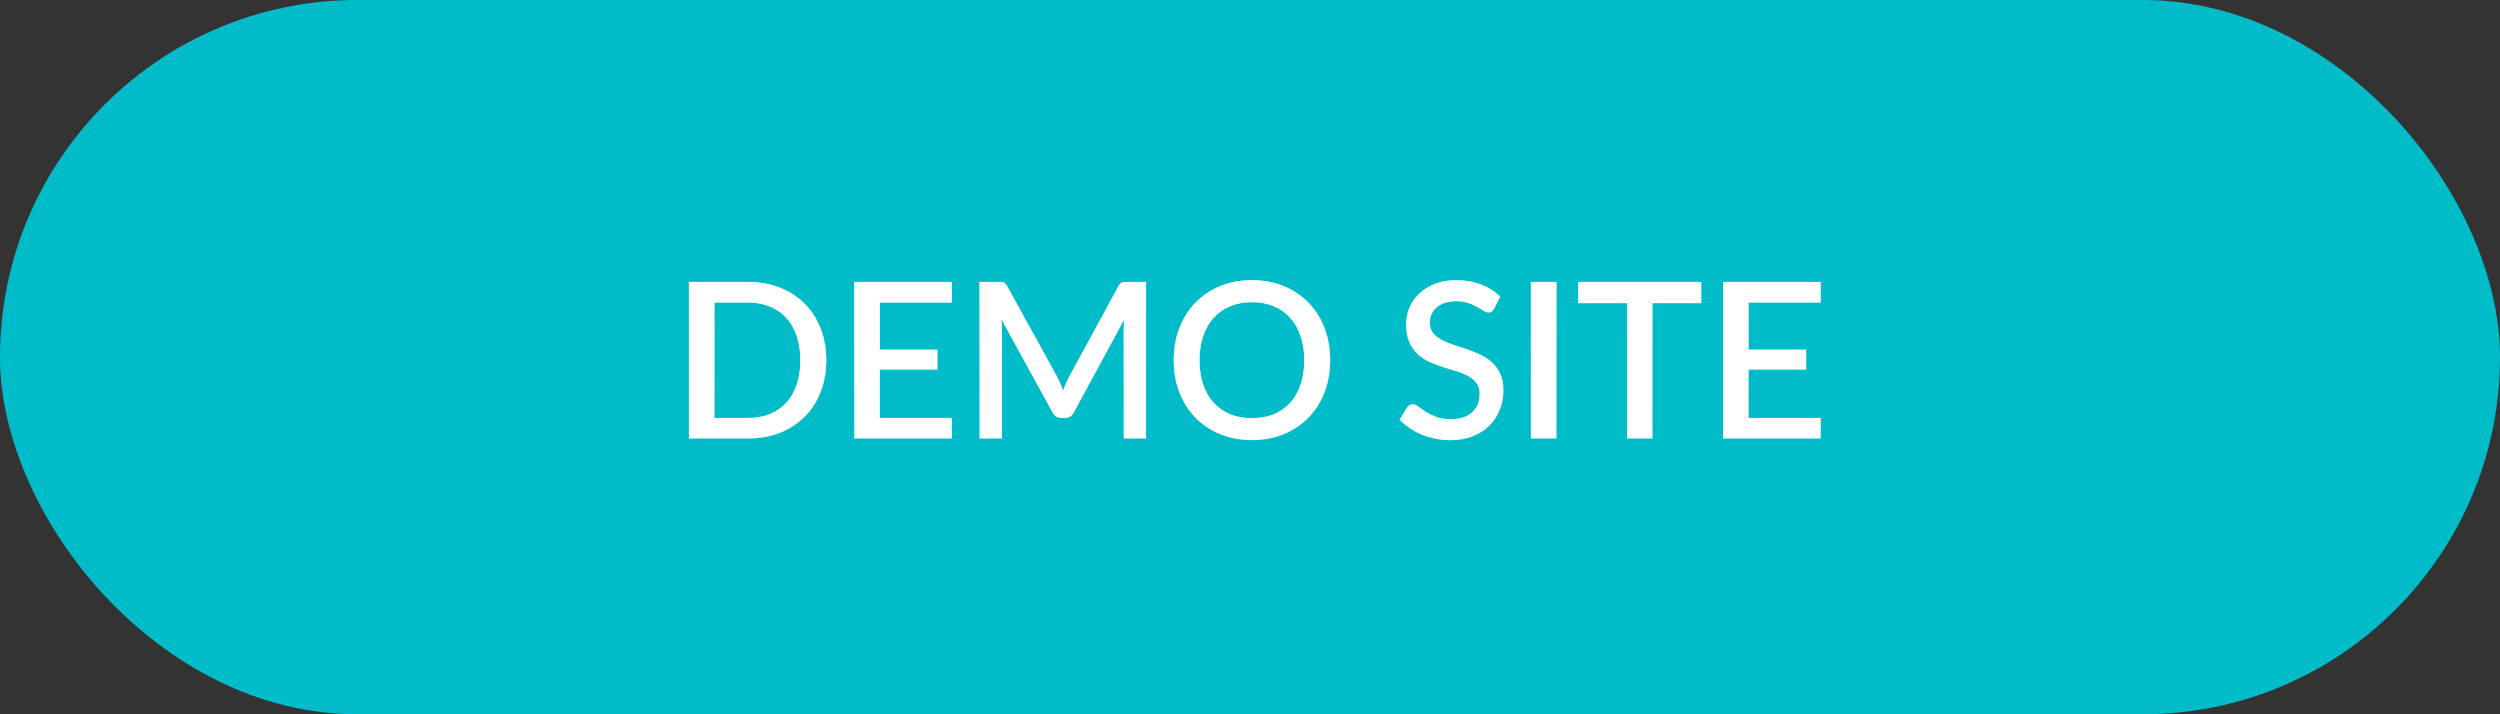 <svg width="161" height="46" viewBox="0 0 161 46" fill="none" xmlns="http://www.w3.org/2000/svg">
<rect x="0" y="0" width="161" height="46" fill="#333333" stroke="none"/>
<rect width="161" height="46" rx="23" fill="#00BCC8"/>
<path d="M53.214 23.198C53.214 23.945 53.093 24.628 52.85 25.249C52.607 25.865 52.264 26.395 51.821 26.838C51.382 27.281 50.853 27.627 50.232 27.874C49.616 28.117 48.93 28.238 48.174 28.238H44.366V18.158H48.174C48.93 18.158 49.616 18.282 50.232 18.529C50.853 18.772 51.382 19.115 51.821 19.558C52.264 20.001 52.607 20.533 52.85 21.154C53.093 21.77 53.214 22.451 53.214 23.198ZM51.541 23.198C51.541 22.619 51.462 22.099 51.303 21.637C51.149 21.175 50.925 20.785 50.631 20.468C50.342 20.151 49.989 19.908 49.574 19.74C49.159 19.567 48.692 19.481 48.174 19.481H46.011V26.915H48.174C48.692 26.915 49.159 26.831 49.574 26.663C49.989 26.495 50.342 26.252 50.631 25.935C50.925 25.613 51.149 25.223 51.303 24.766C51.462 24.304 51.541 23.781 51.541 23.198ZM61.309 26.915L61.302 28.238H55.016V18.158H61.302V19.481H56.661V22.519H60.371V23.8H56.661V26.915H61.309ZM73.807 18.158V28.238H72.365V21.329C72.365 21.217 72.367 21.096 72.372 20.965C72.381 20.83 72.393 20.694 72.407 20.559L69.166 26.544C69.04 26.791 68.846 26.915 68.585 26.915H68.354C68.088 26.915 67.894 26.791 67.773 26.544L64.483 20.545C64.497 20.68 64.506 20.816 64.511 20.951C64.52 21.086 64.525 21.212 64.525 21.329V28.238H63.083V18.158H64.308C64.452 18.158 64.564 18.172 64.644 18.2C64.723 18.223 64.795 18.3 64.861 18.431L68.095 24.29C68.165 24.425 68.23 24.565 68.291 24.71C68.356 24.85 68.414 24.995 68.466 25.144C68.522 24.995 68.58 24.848 68.641 24.703C68.706 24.554 68.774 24.411 68.844 24.276L72.029 18.431C72.094 18.3 72.166 18.223 72.246 18.2C72.325 18.172 72.437 18.158 72.582 18.158H73.807ZM85.665 23.198C85.665 23.945 85.544 24.633 85.301 25.263C85.058 25.893 84.715 26.437 84.272 26.894C83.833 27.347 83.304 27.701 82.683 27.958C82.067 28.215 81.381 28.343 80.625 28.343C79.874 28.343 79.188 28.215 78.567 27.958C77.951 27.701 77.421 27.347 76.978 26.894C76.535 26.437 76.192 25.893 75.949 25.263C75.706 24.633 75.585 23.945 75.585 23.198C75.585 22.451 75.706 21.763 75.949 21.133C76.192 20.503 76.535 19.959 76.978 19.502C77.421 19.045 77.951 18.688 78.567 18.431C79.188 18.174 79.874 18.046 80.625 18.046C81.381 18.046 82.067 18.174 82.683 18.431C83.304 18.688 83.833 19.045 84.272 19.502C84.715 19.959 85.058 20.503 85.301 21.133C85.544 21.763 85.665 22.451 85.665 23.198ZM83.992 23.198C83.992 22.619 83.913 22.099 83.754 21.637C83.6 21.175 83.376 20.783 83.082 20.461C82.793 20.139 82.44 19.892 82.025 19.719C81.61 19.546 81.143 19.46 80.625 19.46C80.112 19.46 79.647 19.546 79.232 19.719C78.817 19.892 78.462 20.139 78.168 20.461C77.874 20.783 77.648 21.175 77.489 21.637C77.33 22.099 77.251 22.619 77.251 23.198C77.251 23.781 77.33 24.304 77.489 24.766C77.648 25.228 77.874 25.62 78.168 25.942C78.462 26.259 78.817 26.504 79.232 26.677C79.647 26.845 80.112 26.929 80.625 26.929C81.143 26.929 81.61 26.845 82.025 26.677C82.44 26.504 82.793 26.259 83.082 25.942C83.376 25.62 83.6 25.228 83.754 24.766C83.913 24.304 83.992 23.781 83.992 23.198ZM96.217 19.88C96.166 19.964 96.112 20.027 96.056 20.069C96 20.106 95.93 20.125 95.846 20.125C95.757 20.125 95.657 20.088 95.545 20.013C95.438 19.938 95.302 19.857 95.139 19.768C94.98 19.675 94.791 19.591 94.572 19.516C94.353 19.437 94.091 19.397 93.788 19.397C93.508 19.397 93.261 19.432 93.046 19.502C92.836 19.572 92.659 19.67 92.514 19.796C92.369 19.922 92.26 20.071 92.185 20.244C92.115 20.412 92.08 20.596 92.08 20.797C92.08 21.054 92.148 21.268 92.283 21.441C92.418 21.609 92.596 21.754 92.815 21.875C93.039 21.996 93.293 22.104 93.578 22.197C93.863 22.286 94.152 22.381 94.446 22.484C94.745 22.587 95.036 22.703 95.321 22.834C95.606 22.965 95.858 23.13 96.077 23.331C96.301 23.532 96.481 23.777 96.616 24.066C96.751 24.355 96.819 24.708 96.819 25.123C96.819 25.571 96.742 25.991 96.588 26.383C96.434 26.775 96.21 27.118 95.916 27.412C95.627 27.701 95.267 27.93 94.838 28.098C94.413 28.266 93.928 28.35 93.382 28.35C93.06 28.35 92.745 28.317 92.437 28.252C92.134 28.191 91.842 28.105 91.562 27.993C91.287 27.876 91.028 27.736 90.785 27.573C90.542 27.41 90.325 27.228 90.134 27.027L90.61 26.243C90.652 26.178 90.706 26.126 90.771 26.089C90.836 26.052 90.909 26.033 90.988 26.033C91.095 26.033 91.214 26.084 91.345 26.187C91.476 26.285 91.632 26.395 91.814 26.516C92.001 26.633 92.225 26.742 92.486 26.845C92.747 26.943 93.06 26.992 93.424 26.992C94.017 26.992 94.474 26.847 94.796 26.558C95.123 26.269 95.286 25.87 95.286 25.361C95.286 25.076 95.218 24.845 95.083 24.668C94.948 24.486 94.768 24.334 94.544 24.213C94.325 24.092 94.073 23.989 93.788 23.905C93.503 23.821 93.214 23.732 92.92 23.639C92.626 23.541 92.337 23.429 92.052 23.303C91.767 23.172 91.513 23.004 91.289 22.799C91.07 22.589 90.892 22.332 90.757 22.029C90.622 21.721 90.554 21.338 90.554 20.881C90.554 20.517 90.624 20.165 90.764 19.824C90.909 19.483 91.116 19.182 91.387 18.921C91.662 18.655 92.001 18.443 92.402 18.284C92.803 18.125 93.261 18.046 93.774 18.046C94.353 18.046 94.882 18.137 95.363 18.319C95.848 18.501 96.266 18.76 96.616 19.096L96.217 19.88ZM100.234 28.238H98.589V18.158H100.234V28.238ZM109.559 19.523H106.416V28.238H104.785V19.523H101.635V18.158H109.559V19.523ZM117.255 26.915L117.248 28.238H110.962V18.158H117.248V19.481H112.607V22.519H116.317V23.8H112.607V26.915H117.255Z" fill="white"/>
<path d="M53.214 23.198C53.214 23.945 53.093 24.628 52.85 25.249C52.607 25.865 52.264 26.395 51.821 26.838C51.382 27.281 50.853 27.627 50.232 27.874C49.616 28.117 48.93 28.238 48.174 28.238H44.366V18.158H48.174C48.93 18.158 49.616 18.282 50.232 18.529C50.853 18.772 51.382 19.115 51.821 19.558C52.264 20.001 52.607 20.533 52.85 21.154C53.093 21.77 53.214 22.451 53.214 23.198ZM51.541 23.198C51.541 22.619 51.462 22.099 51.303 21.637C51.149 21.175 50.925 20.785 50.631 20.468C50.342 20.151 49.989 19.908 49.574 19.74C49.159 19.567 48.692 19.481 48.174 19.481H46.011V26.915H48.174C48.692 26.915 49.159 26.831 49.574 26.663C49.989 26.495 50.342 26.252 50.631 25.935C50.925 25.613 51.149 25.223 51.303 24.766C51.462 24.304 51.541 23.781 51.541 23.198ZM61.309 26.915L61.302 28.238H55.016V18.158H61.302V19.481H56.661V22.519H60.371V23.8H56.661V26.915H61.309ZM73.807 18.158V28.238H72.365V21.329C72.365 21.217 72.367 21.096 72.372 20.965C72.381 20.83 72.393 20.694 72.407 20.559L69.166 26.544C69.04 26.791 68.846 26.915 68.585 26.915H68.354C68.088 26.915 67.894 26.791 67.773 26.544L64.483 20.545C64.497 20.68 64.506 20.816 64.511 20.951C64.52 21.086 64.525 21.212 64.525 21.329V28.238H63.083V18.158H64.308C64.452 18.158 64.564 18.172 64.644 18.2C64.723 18.223 64.795 18.3 64.861 18.431L68.095 24.29C68.165 24.425 68.23 24.565 68.291 24.71C68.356 24.85 68.414 24.995 68.466 25.144C68.522 24.995 68.58 24.848 68.641 24.703C68.706 24.554 68.774 24.411 68.844 24.276L72.029 18.431C72.094 18.3 72.166 18.223 72.246 18.2C72.325 18.172 72.437 18.158 72.582 18.158H73.807ZM85.665 23.198C85.665 23.945 85.544 24.633 85.301 25.263C85.058 25.893 84.715 26.437 84.272 26.894C83.833 27.347 83.304 27.701 82.683 27.958C82.067 28.215 81.381 28.343 80.625 28.343C79.874 28.343 79.188 28.215 78.567 27.958C77.951 27.701 77.421 27.347 76.978 26.894C76.535 26.437 76.192 25.893 75.949 25.263C75.706 24.633 75.585 23.945 75.585 23.198C75.585 22.451 75.706 21.763 75.949 21.133C76.192 20.503 76.535 19.959 76.978 19.502C77.421 19.045 77.951 18.688 78.567 18.431C79.188 18.174 79.874 18.046 80.625 18.046C81.381 18.046 82.067 18.174 82.683 18.431C83.304 18.688 83.833 19.045 84.272 19.502C84.715 19.959 85.058 20.503 85.301 21.133C85.544 21.763 85.665 22.451 85.665 23.198ZM83.992 23.198C83.992 22.619 83.913 22.099 83.754 21.637C83.6 21.175 83.376 20.783 83.082 20.461C82.793 20.139 82.44 19.892 82.025 19.719C81.61 19.546 81.143 19.46 80.625 19.46C80.112 19.46 79.647 19.546 79.232 19.719C78.817 19.892 78.462 20.139 78.168 20.461C77.874 20.783 77.648 21.175 77.489 21.637C77.33 22.099 77.251 22.619 77.251 23.198C77.251 23.781 77.33 24.304 77.489 24.766C77.648 25.228 77.874 25.62 78.168 25.942C78.462 26.259 78.817 26.504 79.232 26.677C79.647 26.845 80.112 26.929 80.625 26.929C81.143 26.929 81.61 26.845 82.025 26.677C82.44 26.504 82.793 26.259 83.082 25.942C83.376 25.62 83.6 25.228 83.754 24.766C83.913 24.304 83.992 23.781 83.992 23.198ZM96.217 19.88C96.166 19.964 96.112 20.027 96.056 20.069C96 20.106 95.93 20.125 95.846 20.125C95.757 20.125 95.657 20.088 95.545 20.013C95.438 19.938 95.302 19.857 95.139 19.768C94.98 19.675 94.791 19.591 94.572 19.516C94.353 19.437 94.091 19.397 93.788 19.397C93.508 19.397 93.261 19.432 93.046 19.502C92.836 19.572 92.659 19.67 92.514 19.796C92.369 19.922 92.26 20.071 92.185 20.244C92.115 20.412 92.08 20.596 92.08 20.797C92.08 21.054 92.148 21.268 92.283 21.441C92.418 21.609 92.596 21.754 92.815 21.875C93.039 21.996 93.293 22.104 93.578 22.197C93.863 22.286 94.152 22.381 94.446 22.484C94.745 22.587 95.036 22.703 95.321 22.834C95.606 22.965 95.858 23.13 96.077 23.331C96.301 23.532 96.481 23.777 96.616 24.066C96.751 24.355 96.819 24.708 96.819 25.123C96.819 25.571 96.742 25.991 96.588 26.383C96.434 26.775 96.21 27.118 95.916 27.412C95.627 27.701 95.267 27.93 94.838 28.098C94.413 28.266 93.928 28.35 93.382 28.35C93.06 28.35 92.745 28.317 92.437 28.252C92.134 28.191 91.842 28.105 91.562 27.993C91.287 27.876 91.028 27.736 90.785 27.573C90.542 27.41 90.325 27.228 90.134 27.027L90.61 26.243C90.652 26.178 90.706 26.126 90.771 26.089C90.836 26.052 90.909 26.033 90.988 26.033C91.095 26.033 91.214 26.084 91.345 26.187C91.476 26.285 91.632 26.395 91.814 26.516C92.001 26.633 92.225 26.742 92.486 26.845C92.747 26.943 93.06 26.992 93.424 26.992C94.017 26.992 94.474 26.847 94.796 26.558C95.123 26.269 95.286 25.87 95.286 25.361C95.286 25.076 95.218 24.845 95.083 24.668C94.948 24.486 94.768 24.334 94.544 24.213C94.325 24.092 94.073 23.989 93.788 23.905C93.503 23.821 93.214 23.732 92.92 23.639C92.626 23.541 92.337 23.429 92.052 23.303C91.767 23.172 91.513 23.004 91.289 22.799C91.07 22.589 90.892 22.332 90.757 22.029C90.622 21.721 90.554 21.338 90.554 20.881C90.554 20.517 90.624 20.165 90.764 19.824C90.909 19.483 91.116 19.182 91.387 18.921C91.662 18.655 92.001 18.443 92.402 18.284C92.803 18.125 93.261 18.046 93.774 18.046C94.353 18.046 94.882 18.137 95.363 18.319C95.848 18.501 96.266 18.76 96.616 19.096L96.217 19.88ZM100.234 28.238H98.589V18.158H100.234V28.238ZM109.559 19.523H106.416V28.238H104.785V19.523H101.635V18.158H109.559V19.523ZM117.255 26.915L117.248 28.238H110.962V18.158H117.248V19.481H112.607V22.519H116.317V23.8H112.607V26.915H117.255Z" fill="url(#paint0_linear)"/>
<defs>
<linearGradient id="paint0_linear" x1="80.5" y1="14.238" x2="80.5" y2="32.309" gradientUnits="userSpaceOnUse">
<stop stop-color="white"/>
<stop offset="1" stop-color="white" stop-opacity="0"/>
</linearGradient>
</defs>
</svg>
